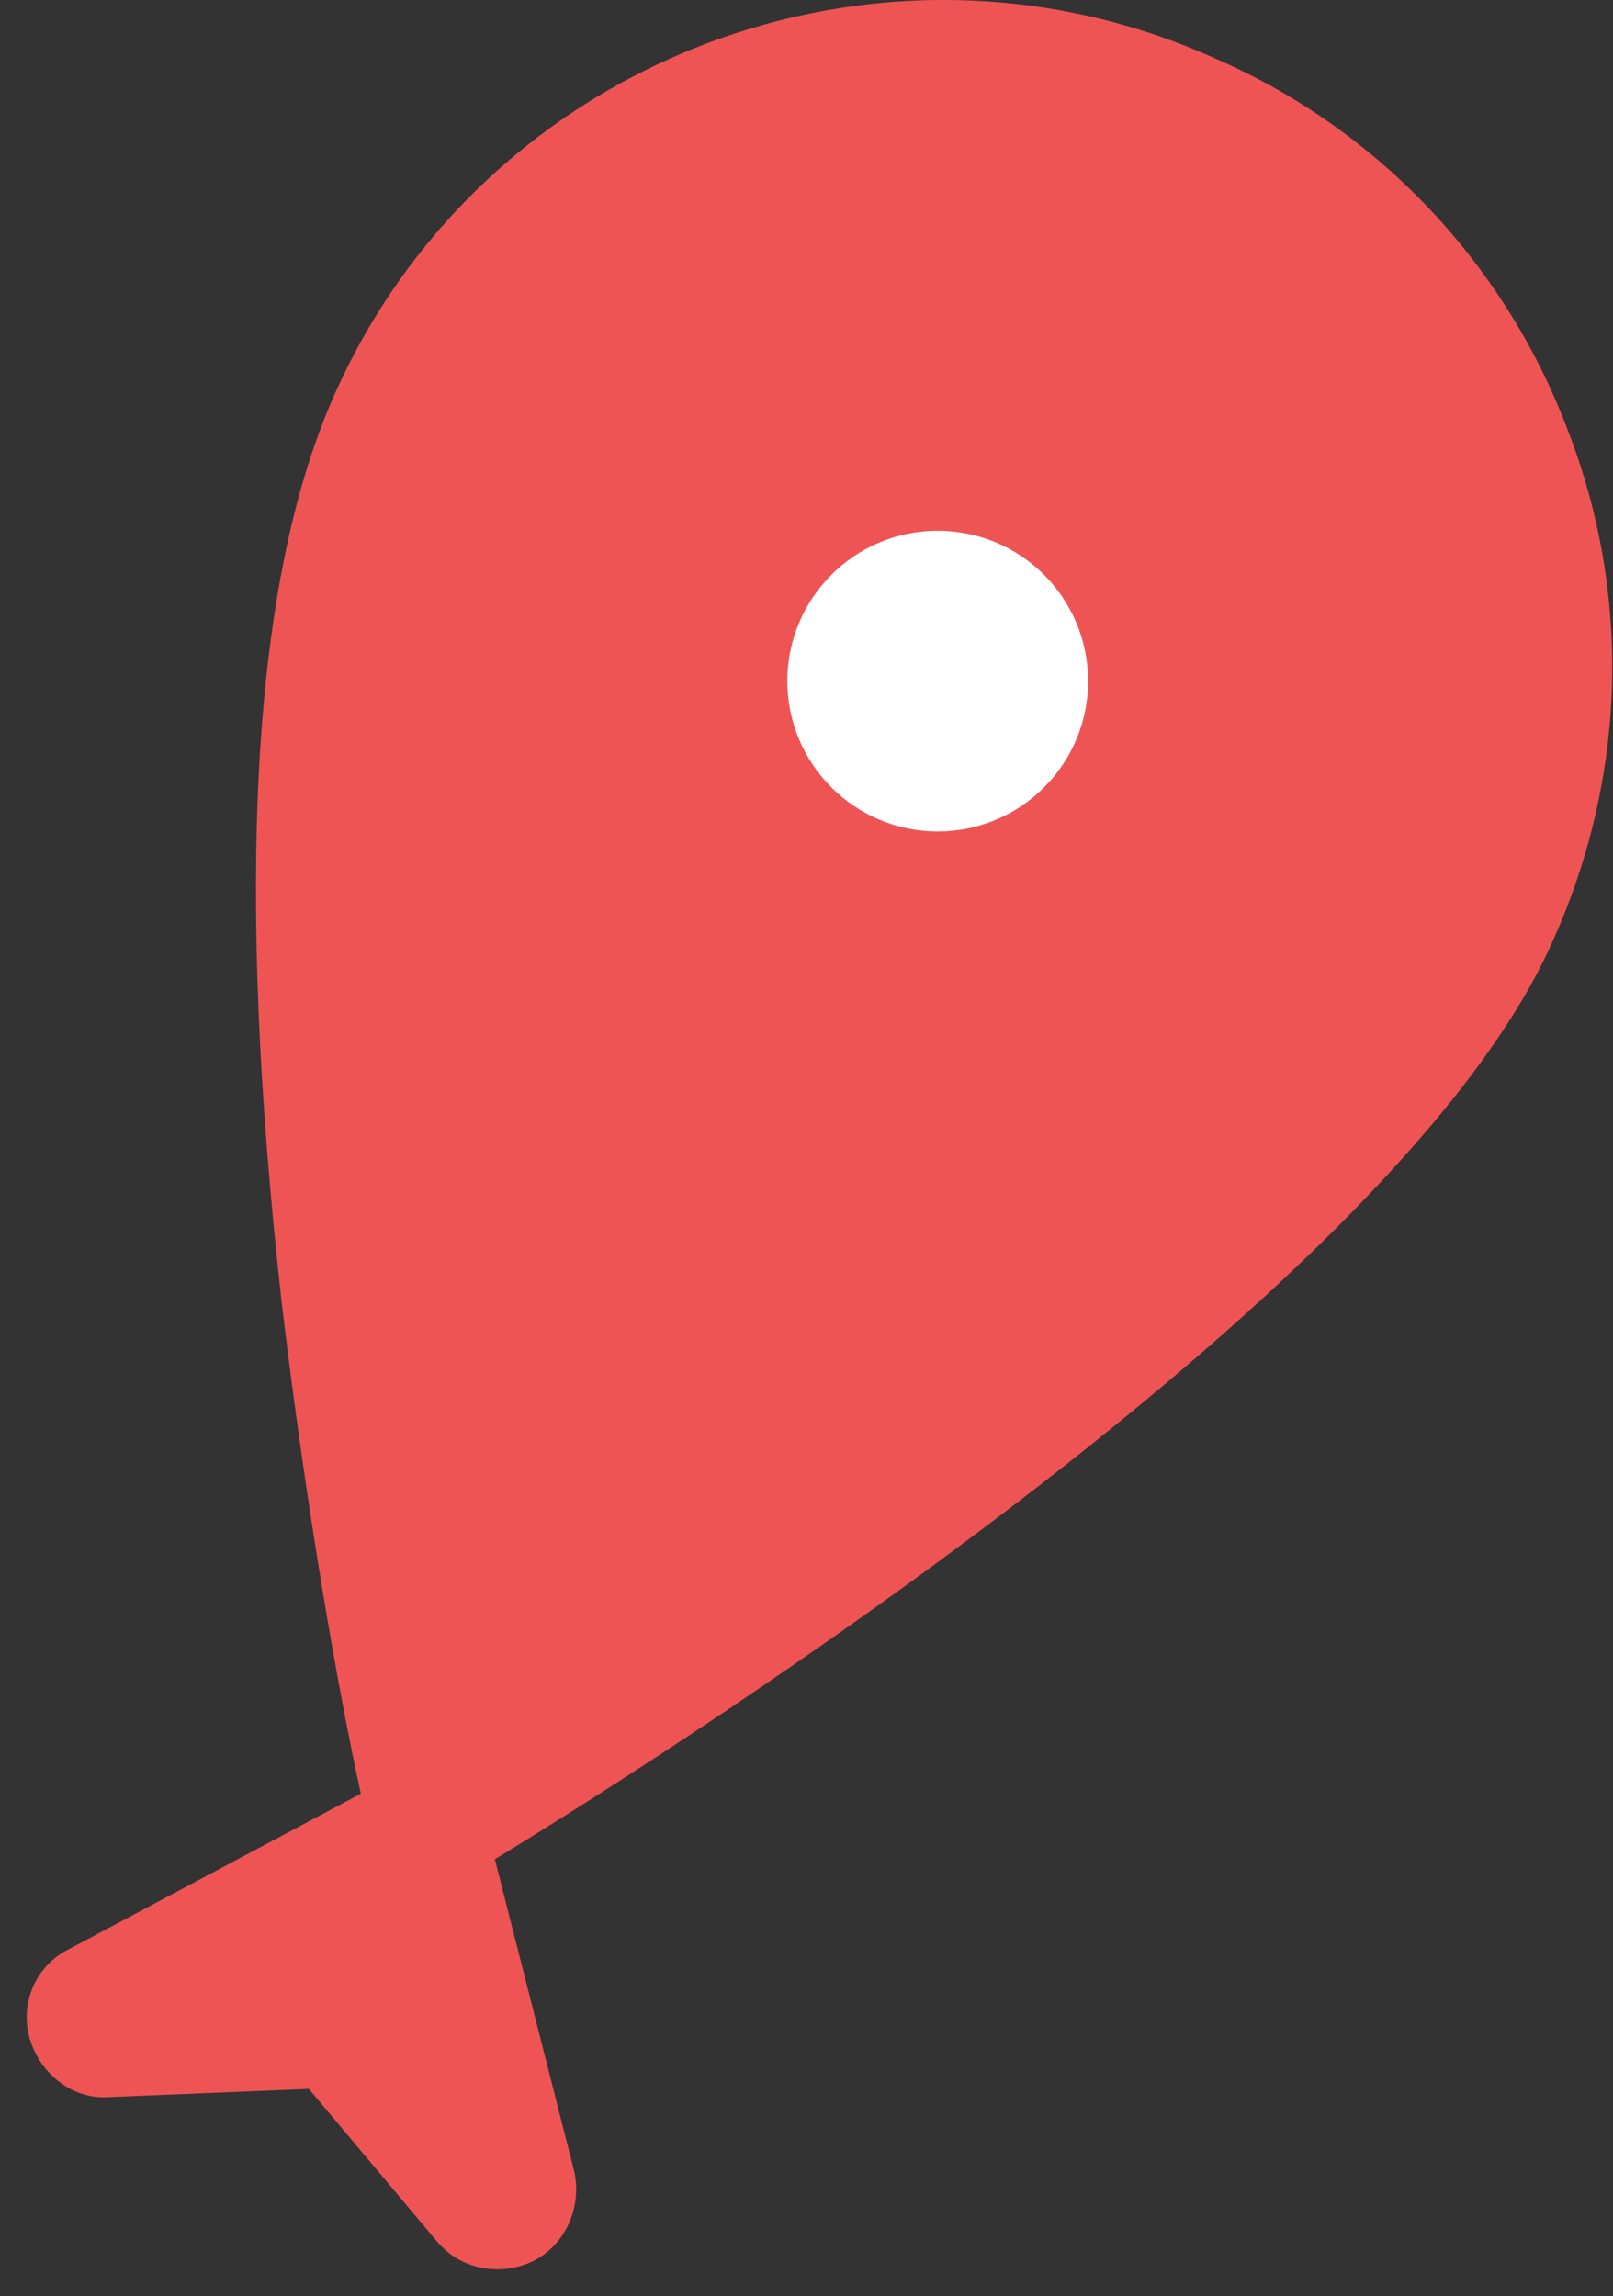<svg width="59" height="84" viewBox="0 0 59 84" fill="none" xmlns="http://www.w3.org/2000/svg">
<rect x="0" y="0" width="59" height="84" fill="#333333" stroke="none"/>
<path d="M57.3 15.616C55 9.616 50.4 4.716 44.4 2.116C32.1 -3.384 17.6 2.216 12.2 14.516C9.2 21.316 8.6 32.416 10.3 47.616C11.2 55.216 12.4 62.016 13.2 65.616L2.5 71.316C1.3 71.916 0.7 73.316 1.1 74.616C1.5 75.916 2.7 76.816 4 76.716L11.3 76.416L16 82.016C16.6 82.716 17.4 83.016 18.2 83.016C18.6 83.016 19.1 82.916 19.5 82.716C20.7 82.116 21.3 80.716 21 79.416L18.1 68.016C25.8 63.316 51.3 46.916 56.8 34.416C59.5 28.416 59.7 21.716 57.3 15.616Z" fill="#EF5455"/>
<path d="M34.3 30.416C37.337 30.416 39.8 27.954 39.8 24.916C39.8 21.879 37.337 19.416 34.3 19.416C31.262 19.416 28.8 21.879 28.8 24.916C28.8 27.954 31.262 30.416 34.3 30.416Z" fill="white"/>
</svg>
